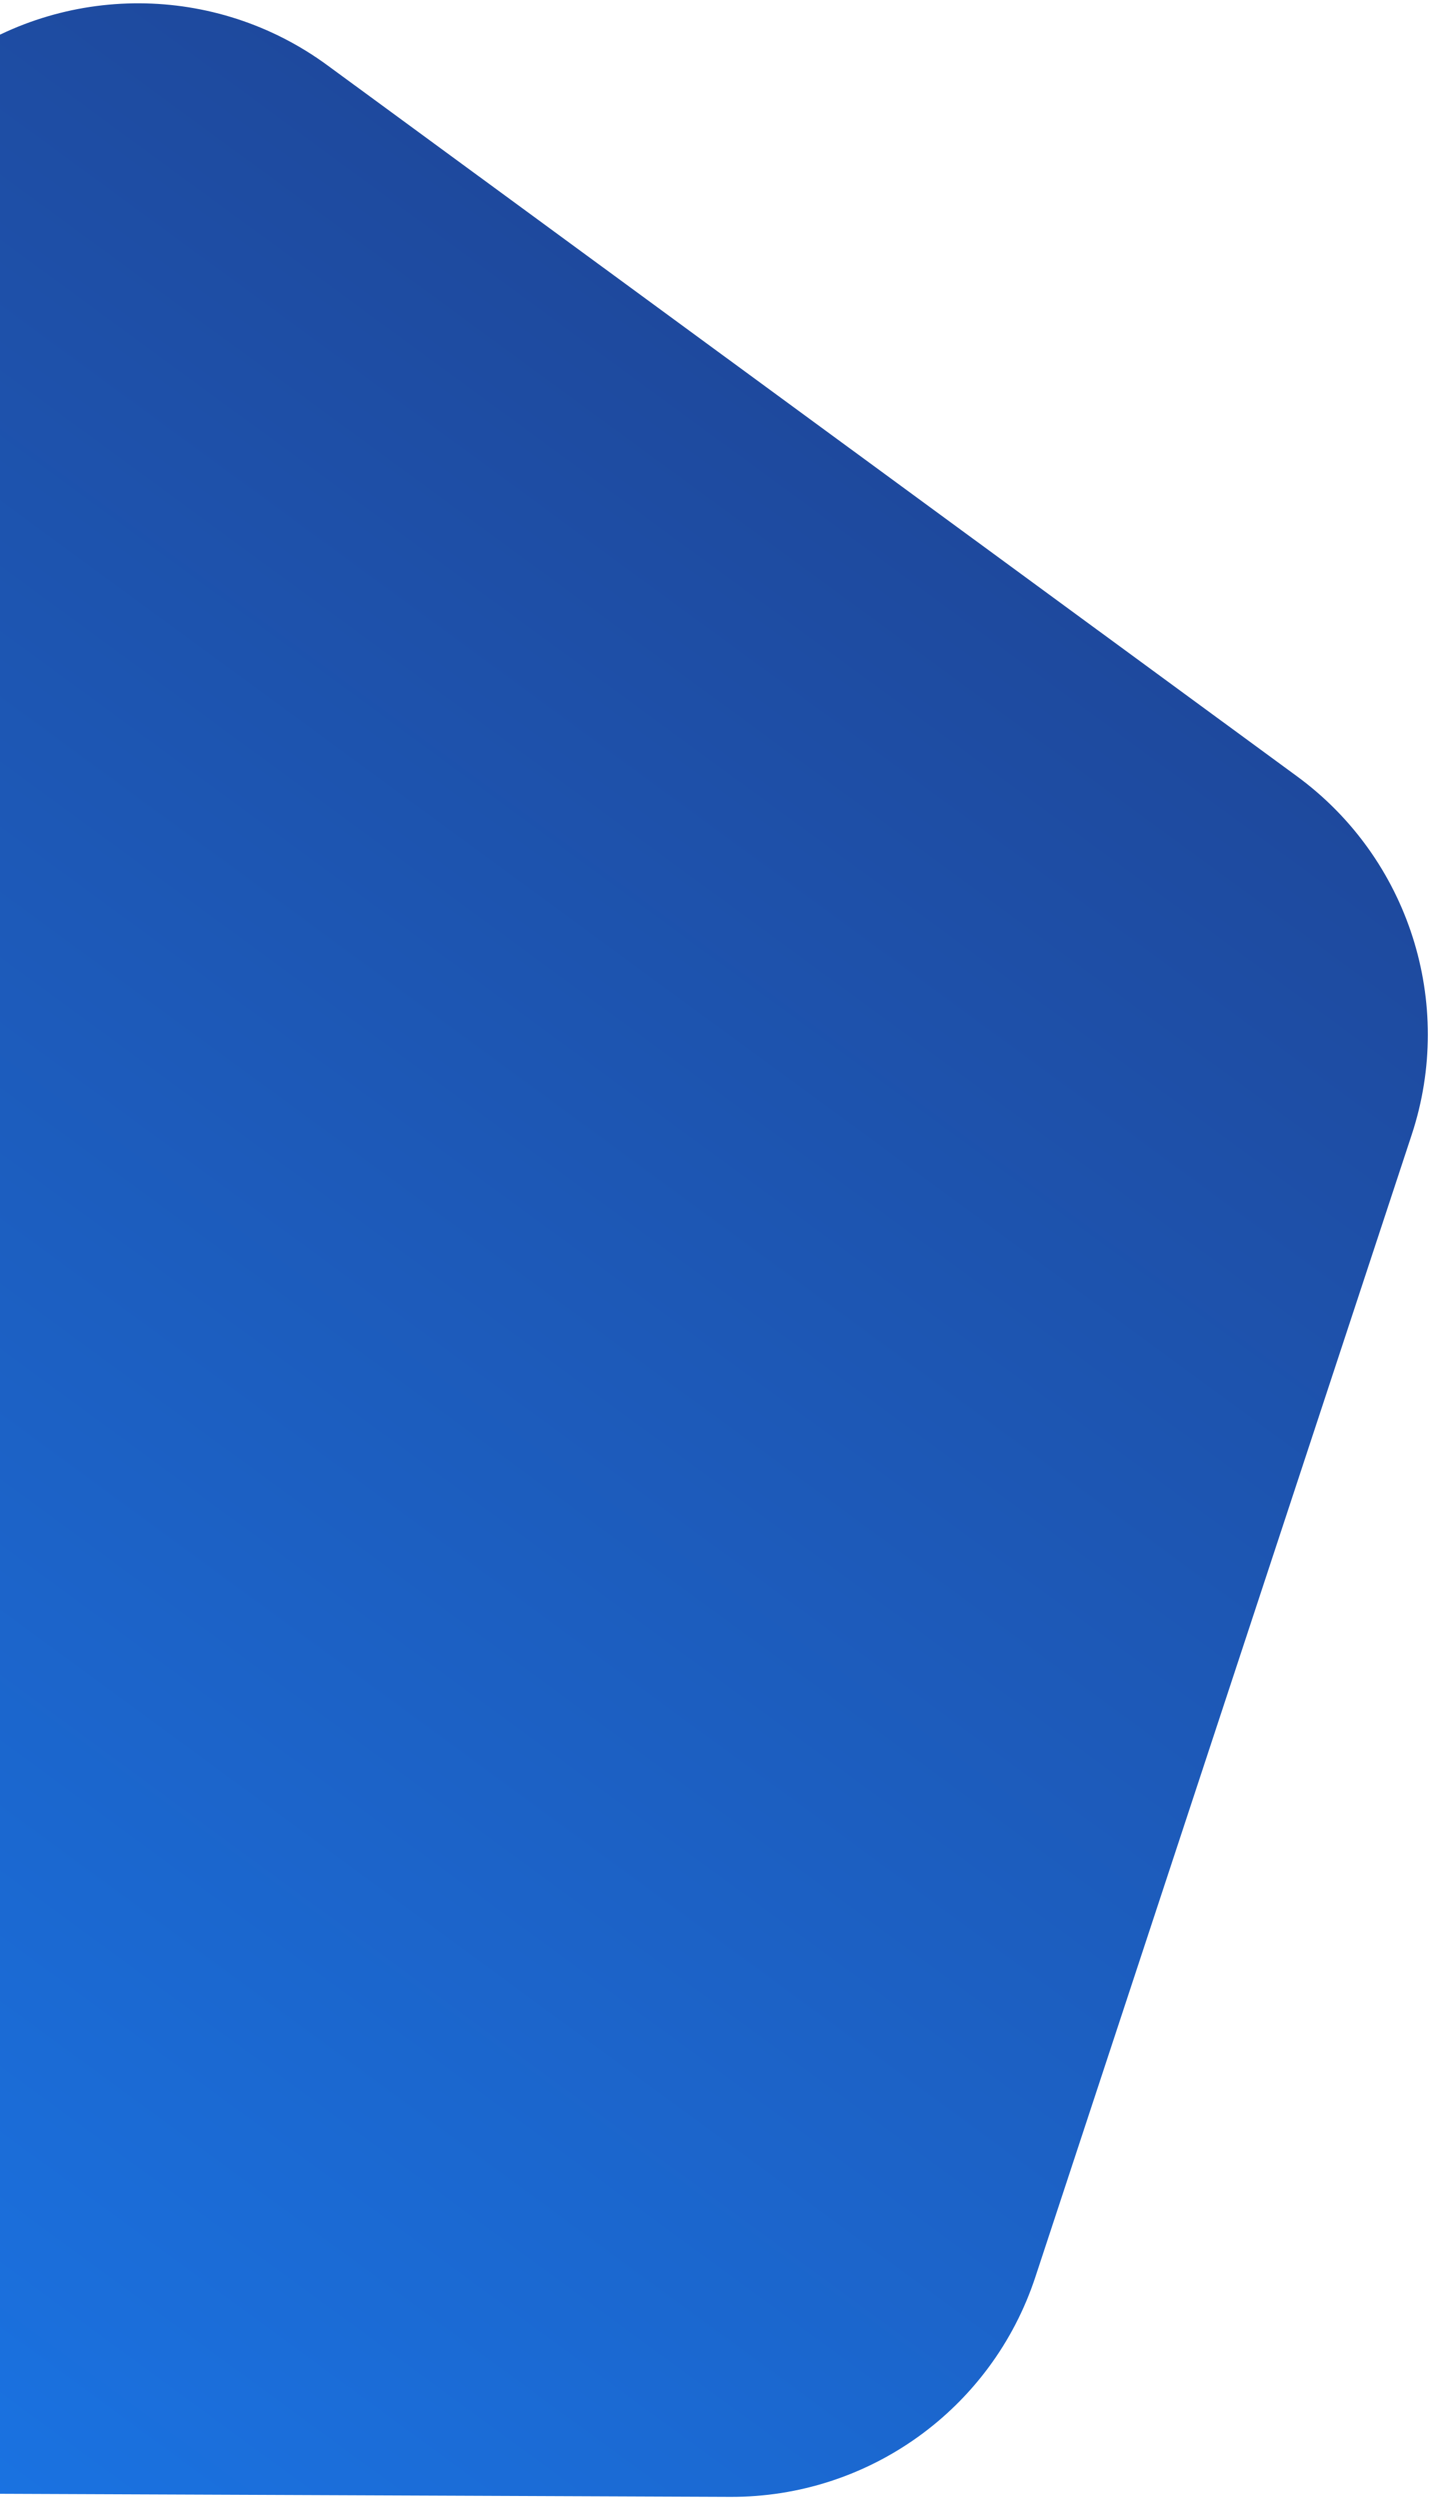 <svg width="402" height="703" viewBox="0 0 402 703" fill="none" xmlns="http://www.w3.org/2000/svg">
<path d="M-132.832 700.708C-171.822 700.543 -206.271 675.291 -218.163 638.158L-321.324 316.033C-333.216 278.9 -319.845 238.334 -288.205 215.549L-13.724 17.895C17.916 -4.889 60.63 -4.709 92.076 18.342L364.876 218.311C396.322 241.362 409.35 282.04 397.144 319.071L291.263 640.312C279.058 677.343 244.396 702.303 205.406 702.138L-132.832 700.708Z" fill="url(#paint0_linear_780_1712)"/>
<defs>
<linearGradient id="paint0_linear_780_1712" x1="-198.22" y1="700.431" x2="273.524" y2="56.872" gradientUnits="userSpaceOnUse">
<stop offset="0.11" stop-color="#1A74E4"/>
<stop offset="1" stop-color="#1F4495"/>
</linearGradient>
</defs>
</svg>
